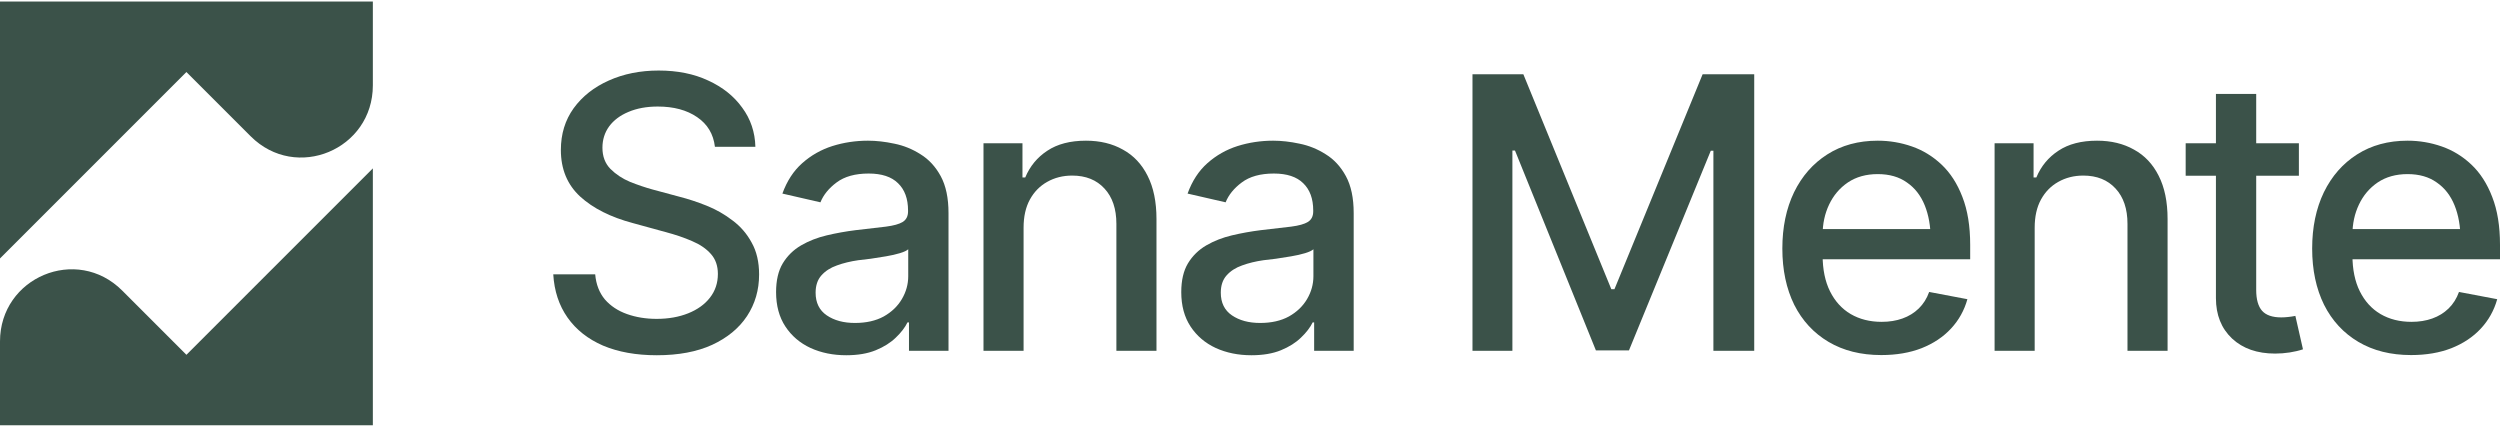 <svg width="164" height="28" viewBox="0 0 164 28" fill="none" xmlns="http://www.w3.org/2000/svg">
<path d="M12.229 23.275L8.016 19.061C5.036 16.081 0 18.188 0 22.401V27.899H24.459V11.045L12.229 23.275Z" fill="#3B5249"/>
<path d="M12.229 4.725L16.443 8.939C19.423 11.919 24.459 9.812 24.459 5.599V0.1H0V16.955L12.229 4.725Z" fill="#3B5249"/>
<path d="M43.088 23.304C41.732 23.304 40.555 23.093 39.557 22.671C38.566 22.241 37.791 21.628 37.231 20.833C36.671 20.037 36.359 19.092 36.294 17.996H39.045C39.102 18.653 39.313 19.201 39.678 19.64C40.052 20.07 40.535 20.39 41.127 20.601C41.72 20.812 42.369 20.918 43.075 20.918C43.847 20.918 44.537 20.796 45.145 20.553C45.754 20.309 46.229 19.968 46.57 19.53C46.919 19.084 47.093 18.564 47.093 17.971C47.093 17.436 46.939 16.997 46.631 16.657C46.331 16.316 45.92 16.035 45.401 15.816C44.882 15.589 44.297 15.39 43.648 15.22L41.517 14.635C40.056 14.246 38.903 13.665 38.059 12.894C37.215 12.115 36.793 11.096 36.793 9.838C36.793 8.791 37.073 7.878 37.633 7.099C38.201 6.319 38.968 5.715 39.934 5.284C40.908 4.846 42 4.627 43.209 4.627C44.443 4.627 45.527 4.846 46.46 5.284C47.402 5.715 48.145 6.307 48.688 7.062C49.24 7.809 49.529 8.665 49.553 9.631H46.899C46.801 8.795 46.412 8.146 45.73 7.683C45.056 7.22 44.196 6.989 43.149 6.989C42.418 6.989 41.777 7.107 41.225 7.342C40.681 7.569 40.259 7.886 39.959 8.292C39.666 8.698 39.52 9.164 39.52 9.692C39.52 10.26 39.695 10.723 40.044 11.08C40.401 11.437 40.831 11.721 41.334 11.932C41.846 12.135 42.337 12.302 42.808 12.431L44.573 12.906C45.149 13.053 45.742 13.247 46.351 13.491C46.959 13.734 47.524 14.055 48.043 14.453C48.571 14.842 48.993 15.329 49.309 15.914C49.634 16.49 49.797 17.188 49.797 18.008C49.797 19.023 49.533 19.932 49.005 20.735C48.477 21.531 47.714 22.16 46.716 22.622C45.718 23.077 44.508 23.304 43.088 23.304Z" fill="#3B5249"/>
<path d="M55.513 23.304C54.653 23.304 53.873 23.146 53.175 22.829C52.477 22.505 51.925 22.034 51.52 21.417C51.114 20.8 50.911 20.049 50.911 19.165C50.911 18.393 51.057 17.765 51.349 17.277C51.649 16.782 52.051 16.389 52.554 16.096C53.058 15.804 53.618 15.585 54.235 15.439C54.852 15.293 55.485 15.179 56.134 15.098C56.954 15.009 57.615 14.932 58.119 14.867C58.622 14.802 58.987 14.7 59.215 14.562C59.45 14.416 59.568 14.185 59.568 13.868V13.807C59.568 13.036 59.349 12.44 58.91 12.018C58.48 11.595 57.839 11.384 56.986 11.384C56.102 11.384 55.4 11.579 54.88 11.969C54.369 12.35 54.016 12.785 53.821 13.272L51.325 12.699C51.625 11.871 52.059 11.206 52.627 10.703C53.204 10.191 53.861 9.818 54.6 9.582C55.347 9.347 56.126 9.229 56.938 9.229C57.482 9.229 58.058 9.294 58.667 9.424C59.275 9.546 59.848 9.777 60.383 10.118C60.927 10.451 61.37 10.93 61.711 11.555C62.051 12.18 62.222 12.988 62.222 13.978V23.012H59.629V21.149H59.531C59.369 21.482 59.113 21.815 58.764 22.148C58.423 22.48 57.985 22.756 57.449 22.976C56.913 23.195 56.268 23.304 55.513 23.304ZM56.085 21.186C56.824 21.186 57.453 21.044 57.973 20.76C58.492 20.468 58.89 20.086 59.166 19.615C59.442 19.144 59.58 18.645 59.58 18.118V16.352C59.482 16.441 59.3 16.527 59.032 16.608C58.764 16.689 58.46 16.758 58.119 16.815C57.778 16.872 57.445 16.924 57.12 16.973C56.796 17.014 56.524 17.046 56.305 17.07C55.793 17.143 55.327 17.257 54.904 17.411C54.482 17.558 54.141 17.777 53.882 18.069C53.63 18.353 53.504 18.73 53.504 19.201C53.504 19.859 53.748 20.354 54.235 20.687C54.722 21.019 55.339 21.186 56.085 21.186Z" fill="#3B5249"/>
<path d="M67.147 14.94V23.012H64.517V9.4H67.074V11.64H67.257C67.565 10.902 68.048 10.317 68.706 9.887C69.363 9.449 70.207 9.229 71.238 9.229C72.164 9.229 72.971 9.424 73.661 9.814C74.359 10.195 74.899 10.768 75.281 11.53C75.67 12.293 75.865 13.239 75.865 14.367V23.012H73.235V14.684C73.235 13.702 72.975 12.931 72.456 12.371C71.936 11.803 71.23 11.518 70.337 11.518C69.728 11.518 69.18 11.656 68.694 11.932C68.215 12.2 67.837 12.586 67.561 13.089C67.285 13.592 67.147 14.209 67.147 14.94Z" fill="#3B5249"/>
<path d="M82.093 23.304C81.233 23.304 80.453 23.146 79.755 22.829C79.057 22.505 78.505 22.034 78.099 21.417C77.694 20.8 77.491 20.049 77.491 19.165C77.491 18.393 77.637 17.765 77.929 17.277C78.229 16.782 78.631 16.389 79.134 16.096C79.638 15.804 80.198 15.585 80.815 15.439C81.431 15.293 82.065 15.179 82.714 15.098C83.534 15.009 84.195 14.932 84.699 14.867C85.202 14.802 85.567 14.7 85.794 14.562C86.03 14.416 86.147 14.185 86.147 13.868V13.807C86.147 13.036 85.928 12.44 85.49 12.018C85.06 11.595 84.419 11.384 83.566 11.384C82.681 11.384 81.979 11.579 81.46 11.969C80.948 12.35 80.596 12.785 80.401 13.272L77.905 12.699C78.205 11.871 78.639 11.206 79.207 10.703C79.784 10.191 80.441 9.818 81.18 9.582C81.927 9.347 82.706 9.229 83.518 9.229C84.061 9.229 84.638 9.294 85.246 9.424C85.855 9.546 86.428 9.777 86.963 10.118C87.507 10.451 87.95 10.93 88.29 11.555C88.631 12.18 88.802 12.988 88.802 13.978V23.012H86.208V21.149H86.111C85.949 21.482 85.693 21.815 85.344 22.148C85.003 22.48 84.565 22.756 84.029 22.976C83.493 23.195 82.848 23.304 82.093 23.304ZM82.665 21.186C83.404 21.186 84.033 21.044 84.552 20.76C85.072 20.468 85.47 20.086 85.746 19.615C86.022 19.144 86.16 18.645 86.16 18.118V16.352C86.062 16.441 85.88 16.527 85.612 16.608C85.344 16.689 85.04 16.758 84.699 16.815C84.358 16.872 84.025 16.924 83.7 16.973C83.376 17.014 83.104 17.046 82.885 17.07C82.373 17.143 81.906 17.257 81.484 17.411C81.062 17.558 80.721 17.777 80.462 18.069C80.21 18.353 80.084 18.73 80.084 19.201C80.084 19.859 80.328 20.354 80.815 20.687C81.302 21.019 81.918 21.186 82.665 21.186Z" fill="#3B5249"/>
<path d="M96.595 4.87H99.931L105.702 18.97H105.909L111.693 4.87H115.077V23.012H112.399V9.887H112.228L106.859 22.988H104.692L99.383 9.875H99.213V23.012H96.595V4.87Z" fill="#3B5249"/>
<path d="M123.412 23.292C122.081 23.292 120.928 23.004 119.954 22.428C118.98 21.851 118.229 21.04 117.701 19.993C117.182 18.937 116.922 17.708 116.922 16.303C116.922 14.907 117.178 13.678 117.689 12.614C118.209 11.551 118.935 10.723 119.869 10.13C120.81 9.53 121.914 9.229 123.18 9.229C123.952 9.229 124.698 9.355 125.421 9.607C126.143 9.858 126.793 10.256 127.369 10.8C127.945 11.344 128.4 12.05 128.733 12.919C129.073 13.787 129.244 14.834 129.244 16.06V17.01H118.42V15.025H127.88L126.651 15.682C126.651 14.846 126.521 14.108 126.261 13.466C126.001 12.825 125.612 12.326 125.092 11.969C124.581 11.604 123.943 11.421 123.18 11.421C122.417 11.421 121.764 11.604 121.22 11.969C120.684 12.334 120.275 12.817 119.99 13.418C119.706 14.018 119.564 14.676 119.564 15.39V16.742C119.564 17.675 119.727 18.467 120.051 19.116C120.376 19.765 120.827 20.261 121.403 20.601C121.987 20.942 122.665 21.113 123.436 21.113C123.939 21.113 124.394 21.04 124.8 20.894C125.214 20.747 125.571 20.528 125.871 20.236C126.172 19.944 126.399 19.583 126.553 19.152L129.061 19.627C128.858 20.358 128.501 20.999 127.99 21.551C127.478 22.103 126.833 22.533 126.054 22.842C125.283 23.142 124.402 23.292 123.412 23.292Z" fill="#3B5249"/>
<path d="M133.475 14.94V23.012H130.845V9.4H133.402V11.64H133.585C133.893 10.902 134.376 10.317 135.034 9.887C135.691 9.449 136.535 9.229 137.566 9.229C138.492 9.229 139.299 9.424 139.989 9.814C140.687 10.195 141.227 10.768 141.609 11.53C141.998 12.293 142.193 13.239 142.193 14.367V23.012H139.563V14.684C139.563 13.702 139.303 12.931 138.784 12.371C138.264 11.803 137.558 11.518 136.665 11.518C136.056 11.518 135.509 11.656 135.022 11.932C134.543 12.2 134.165 12.586 133.889 13.089C133.613 13.592 133.475 14.209 133.475 14.94Z" fill="#3B5249"/>
<path d="M150.807 9.4V11.53H143.38V9.4H150.807ZM145.365 6.161H148.007V19.019C148.007 19.644 148.137 20.102 148.397 20.394C148.656 20.678 149.074 20.821 149.651 20.821C149.789 20.821 149.935 20.812 150.089 20.796C150.251 20.78 150.414 20.756 150.576 20.723L151.075 22.915C150.807 23.004 150.515 23.073 150.199 23.122C149.882 23.17 149.566 23.195 149.249 23.195C148.072 23.195 147.13 22.866 146.424 22.209C145.718 21.543 145.365 20.658 145.365 19.554V6.161Z" fill="#3B5249"/>
<path d="M158.168 23.292C156.837 23.292 155.684 23.004 154.71 22.428C153.736 21.851 152.985 21.04 152.458 19.993C151.938 18.937 151.678 17.708 151.678 16.303C151.678 14.907 151.934 13.678 152.445 12.614C152.965 11.551 153.691 10.723 154.625 10.13C155.566 9.53 156.67 9.229 157.937 9.229C158.708 9.229 159.454 9.355 160.177 9.607C160.899 9.858 161.549 10.256 162.125 10.8C162.701 11.344 163.156 12.05 163.489 12.919C163.83 13.787 164 14.834 164 16.06V17.01H153.176V15.025H162.636L161.407 15.682C161.407 14.846 161.277 14.108 161.017 13.466C160.757 12.825 160.368 12.326 159.848 11.969C159.337 11.604 158.7 11.421 157.937 11.421C157.174 11.421 156.52 11.604 155.976 11.969C155.441 12.334 155.031 12.817 154.747 13.418C154.462 14.018 154.32 14.676 154.32 15.39V16.742C154.32 17.675 154.483 18.467 154.807 19.116C155.132 19.765 155.583 20.261 156.159 20.601C156.743 20.942 157.421 21.113 158.192 21.113C158.695 21.113 159.15 21.04 159.556 20.894C159.97 20.747 160.327 20.528 160.627 20.236C160.928 19.944 161.155 19.583 161.309 19.152L163.817 19.627C163.614 20.358 163.257 20.999 162.746 21.551C162.235 22.103 161.589 22.533 160.81 22.842C160.039 23.142 159.158 23.292 158.168 23.292Z" fill="#3B5249"/>
</svg>
